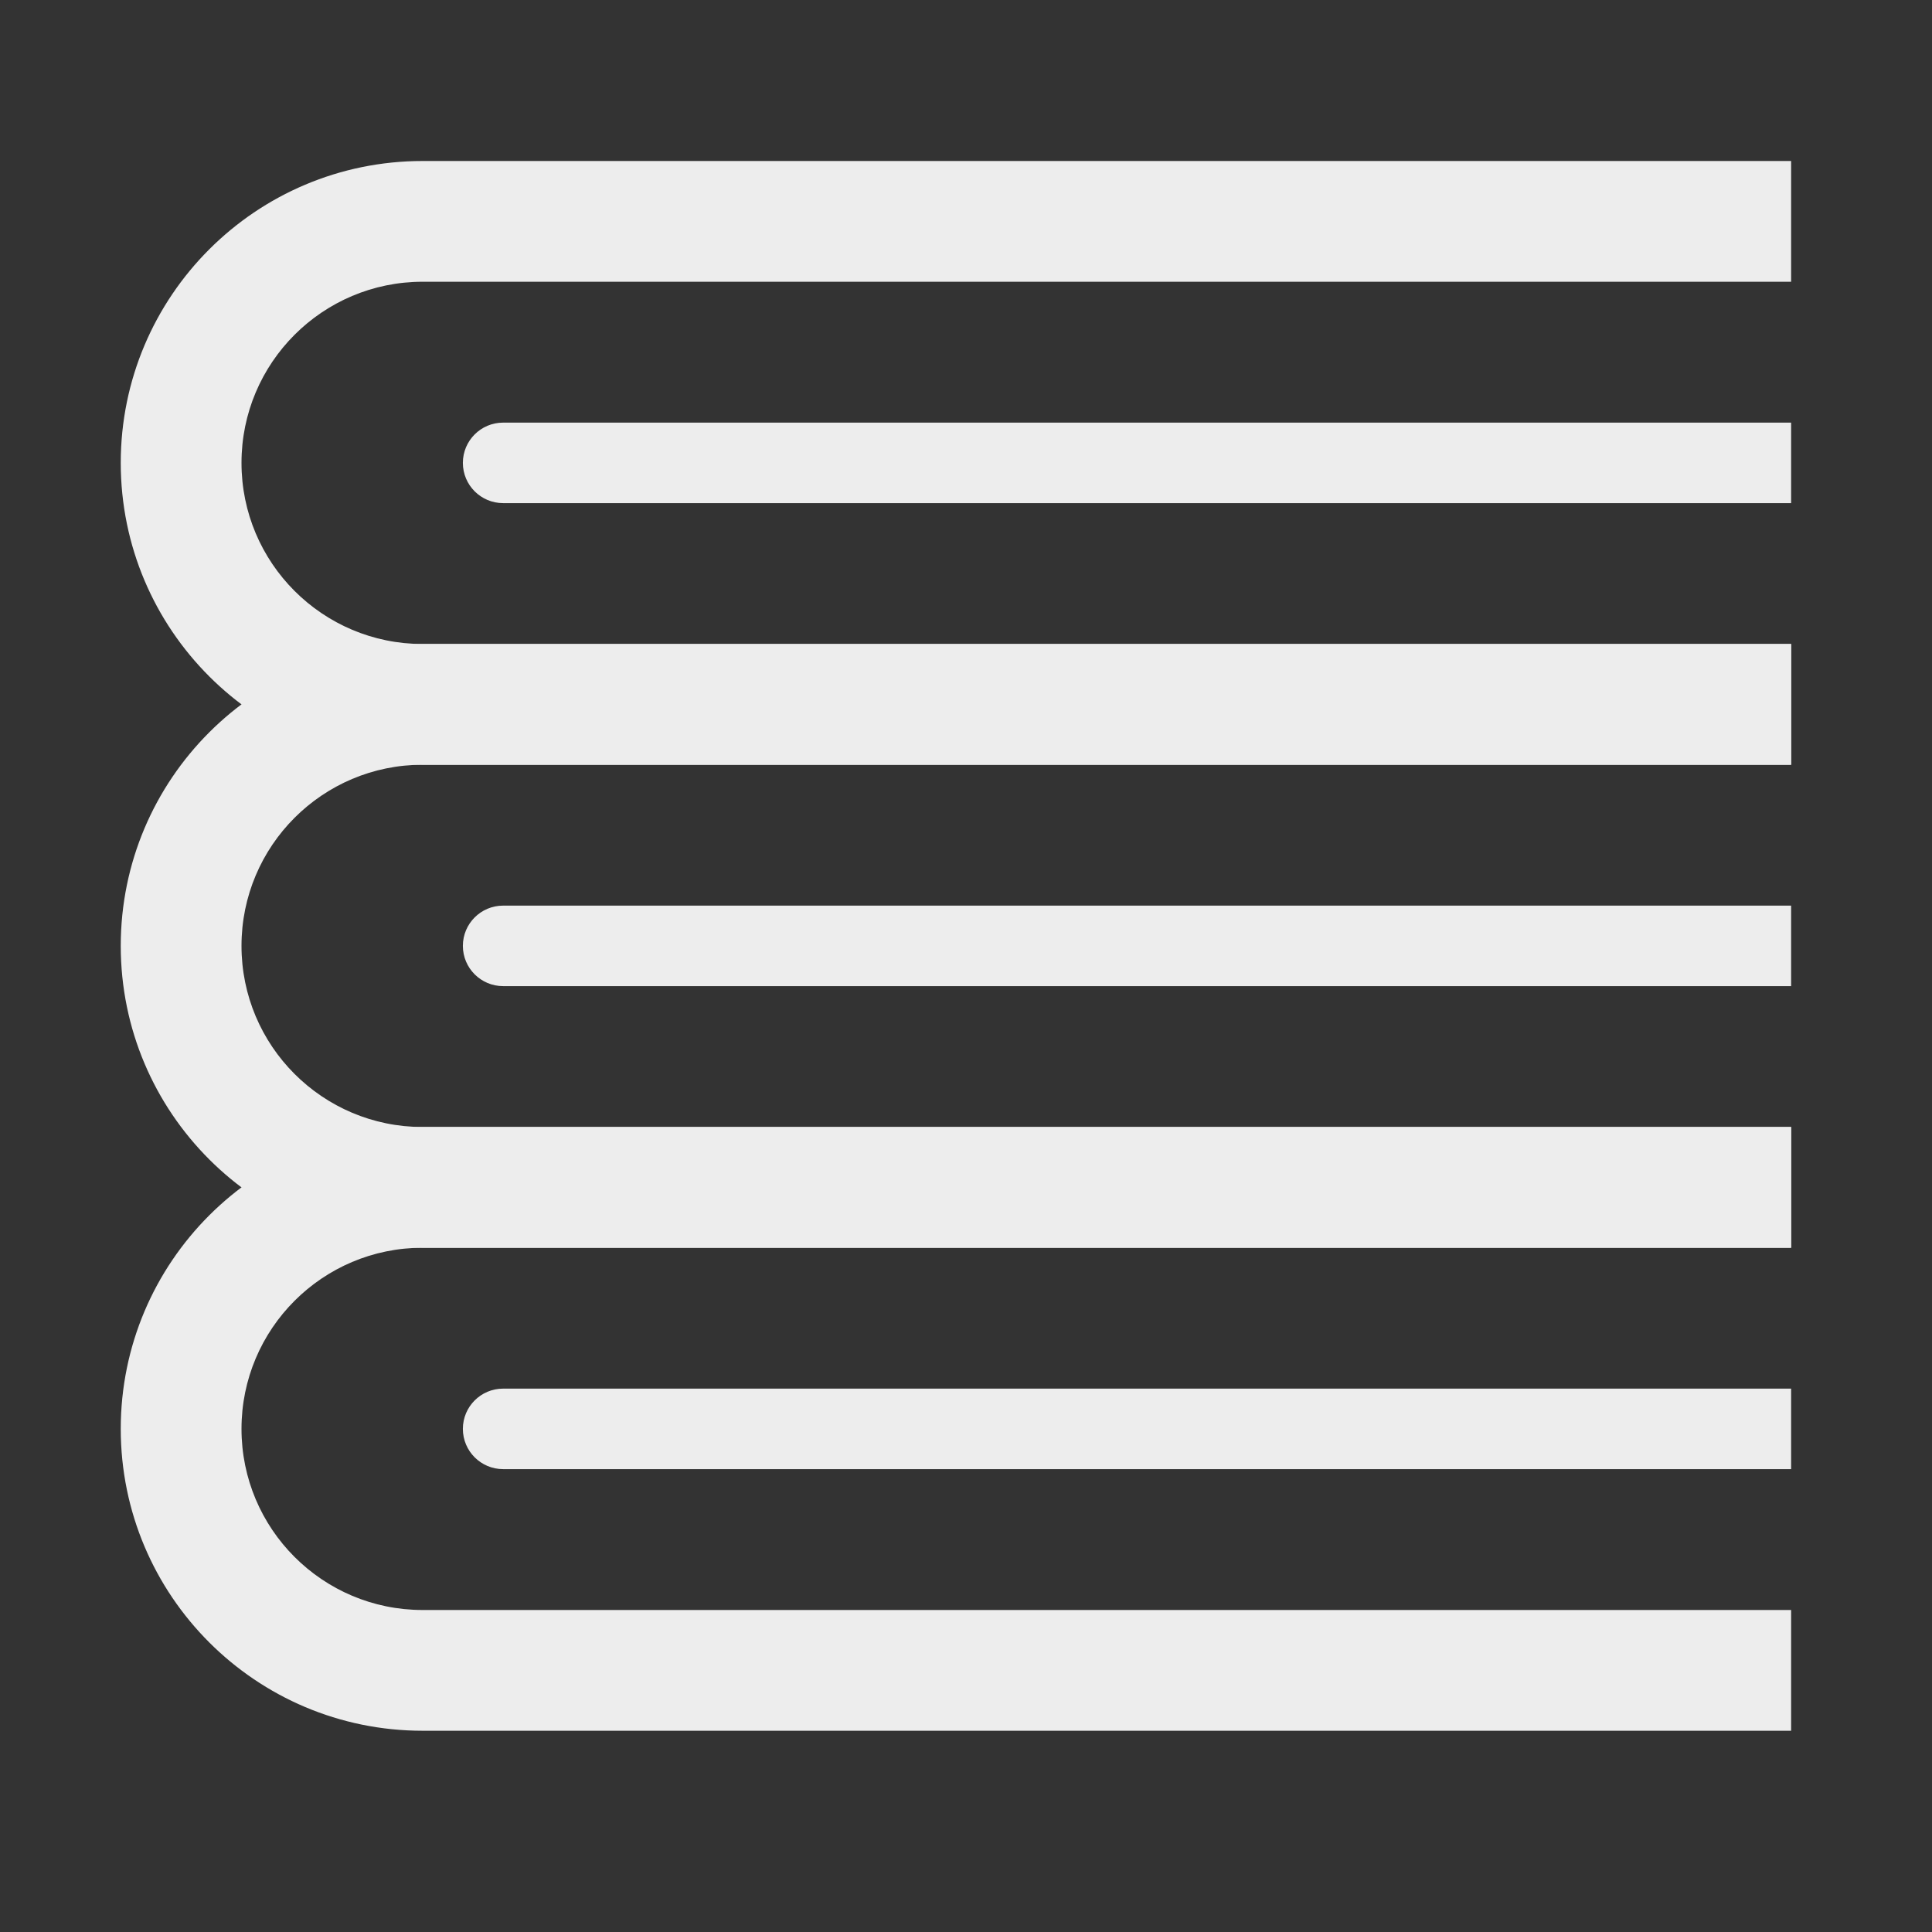 <svg width="48" height="48" viewBox="0 0 48 48" fill="none" xmlns="http://www.w3.org/2000/svg">
<rect x="0" y="0" width="48" height="48" fill="#333333" stroke="none"/>
<path fill-rule="evenodd" clip-rule="evenodd" d="M10.5 28C6.358 28 3 31.358 3 35.5C3 39.642 6.358 43 10.5 43H44.5V40H10.5C8.015 40 6 37.985 6 35.5C6 33.015 8.015 31 10.5 31H44.5V28H10.5Z" fill="#ededed"/>
<path fill-rule="evenodd" clip-rule="evenodd" d="M10.5 16C6.358 16 3 19.358 3 23.5C3 27.642 6.358 31 10.5 31H44.5V28H10.5C8.015 28 6 25.985 6 23.5C6 21.015 8.015 19 10.5 19H44.5V16H10.5Z" fill="#ededed"/>
<path fill-rule="evenodd" clip-rule="evenodd" d="M10.5 4C6.358 4 3 7.358 3 11.5C3 15.642 6.358 19 10.5 19H44.5V16H10.5C8.015 16 6 13.985 6 11.5C6 9.015 8.015 7 10.5 7H44.5V4H10.5Z" fill="#ededed"/>
<path fill-rule="evenodd" clip-rule="evenodd" d="M11.5 35.5C11.5 34.948 11.948 34.5 12.5 34.5H44.5V36.5H12.5C11.948 36.5 11.5 36.052 11.5 35.5Z" fill="#ededed"/>
<path fill-rule="evenodd" clip-rule="evenodd" d="M11.5 23.5C11.5 22.948 11.948 22.5 12.5 22.5H44.5V24.5H12.5C11.948 24.5 11.5 24.052 11.5 23.5Z" fill="#ededed"/>
<path fill-rule="evenodd" clip-rule="evenodd" d="M11.5 11.5C11.5 10.948 11.948 10.5 12.5 10.5H44.5V12.5H12.5C11.948 12.5 11.5 12.052 11.5 11.5Z" fill="#ededed"/>
</svg>

